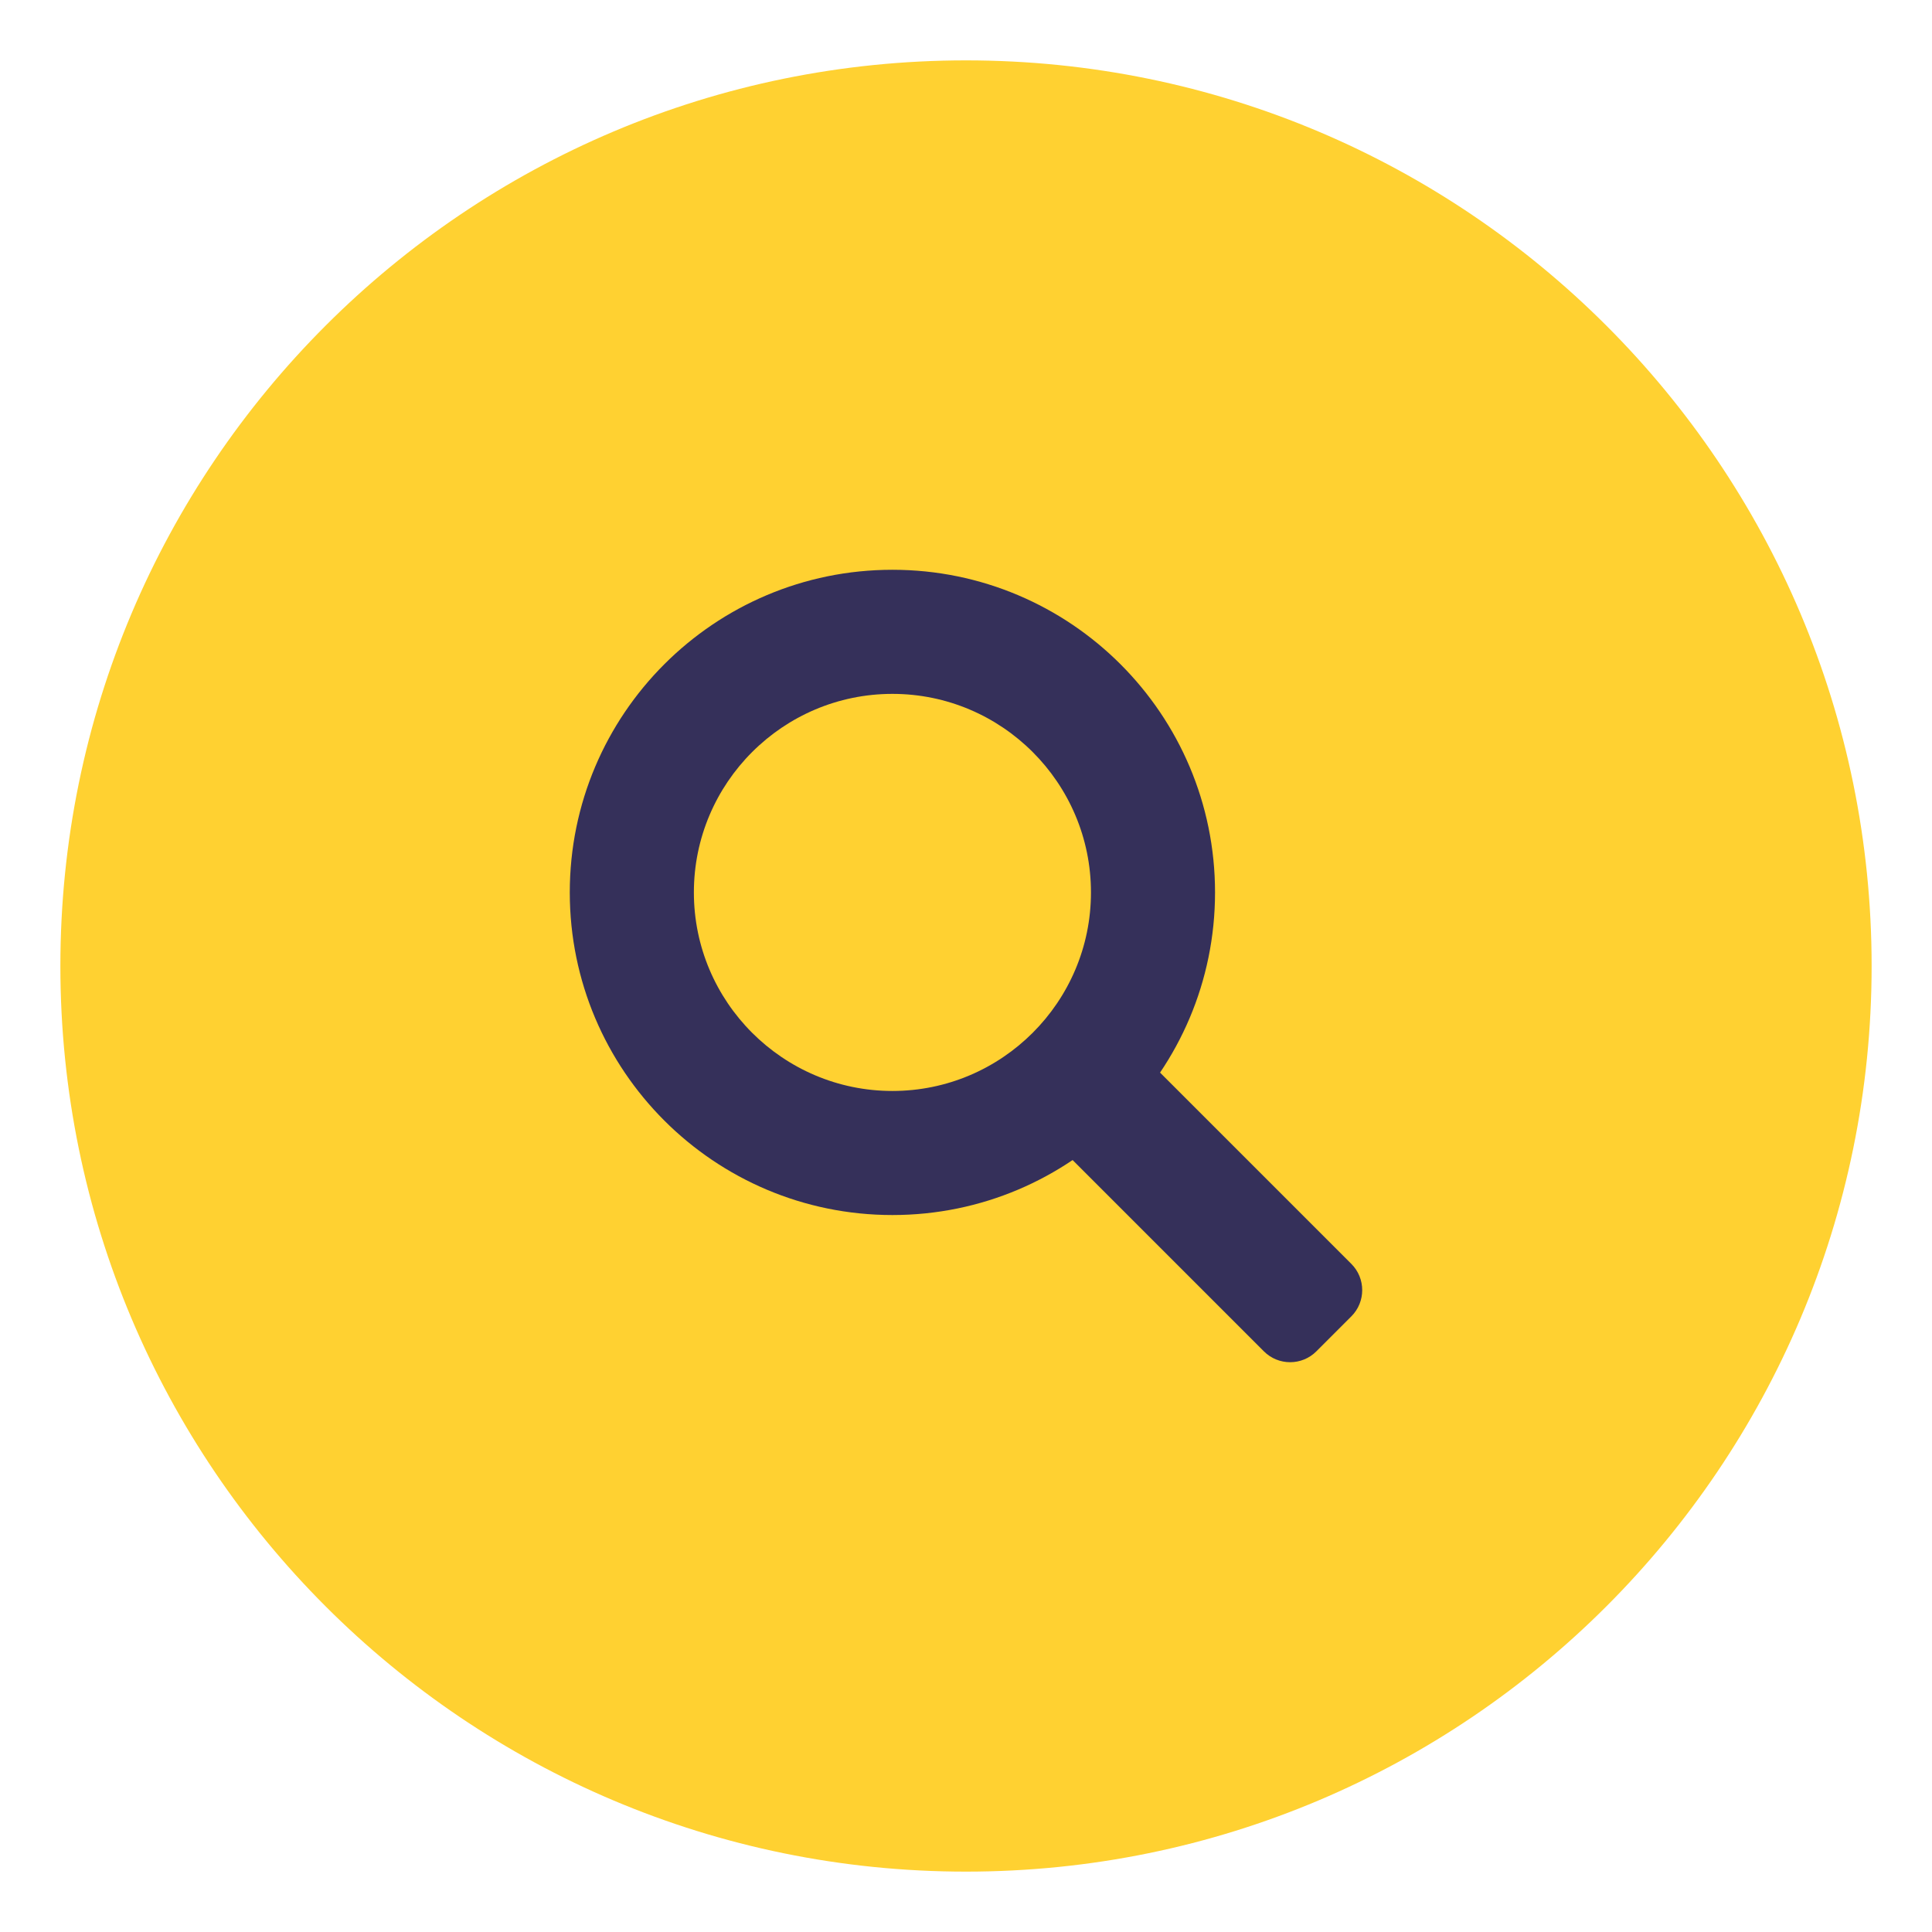 <svg width="60" height="60" viewBox="0 0 60 60" fill="none" xmlns="http://www.w3.org/2000/svg">
<g id="search">
<path id="Vector" d="M58.125 30C58.125 45.533 45.533 58.125 30 58.125C14.467 58.125 1.875 45.533 1.875 30C1.875 14.467 14.467 1.875 30 1.875C45.533 1.875 58.125 14.467 58.125 30Z" fill="#FFD131"/>
<g id="search_2">
<path id="Vector_2" d="M27.715 17.695C22.181 17.695 17.695 22.181 17.695 27.715C17.695 33.248 22.181 37.734 27.715 37.734C33.248 37.734 37.734 33.248 37.734 27.715C37.734 22.181 33.248 17.695 27.715 17.695ZM27.715 33.881C24.315 33.881 21.549 31.115 21.549 27.715C21.549 24.315 24.315 21.549 27.715 21.549C31.115 21.549 33.881 24.315 33.881 27.715C33.881 31.115 31.115 33.881 27.715 33.881Z" fill="#35305A"/>
<path id="Vector_3" d="M41.967 40.881L40.881 41.967C40.431 42.417 39.701 42.417 39.251 41.967L33.281 35.997C34.352 35.276 35.276 34.352 35.997 33.281L41.967 39.251C42.417 39.701 42.417 40.431 41.967 40.881Z" fill="#35305A"/>
</g>
</g>
</svg>
